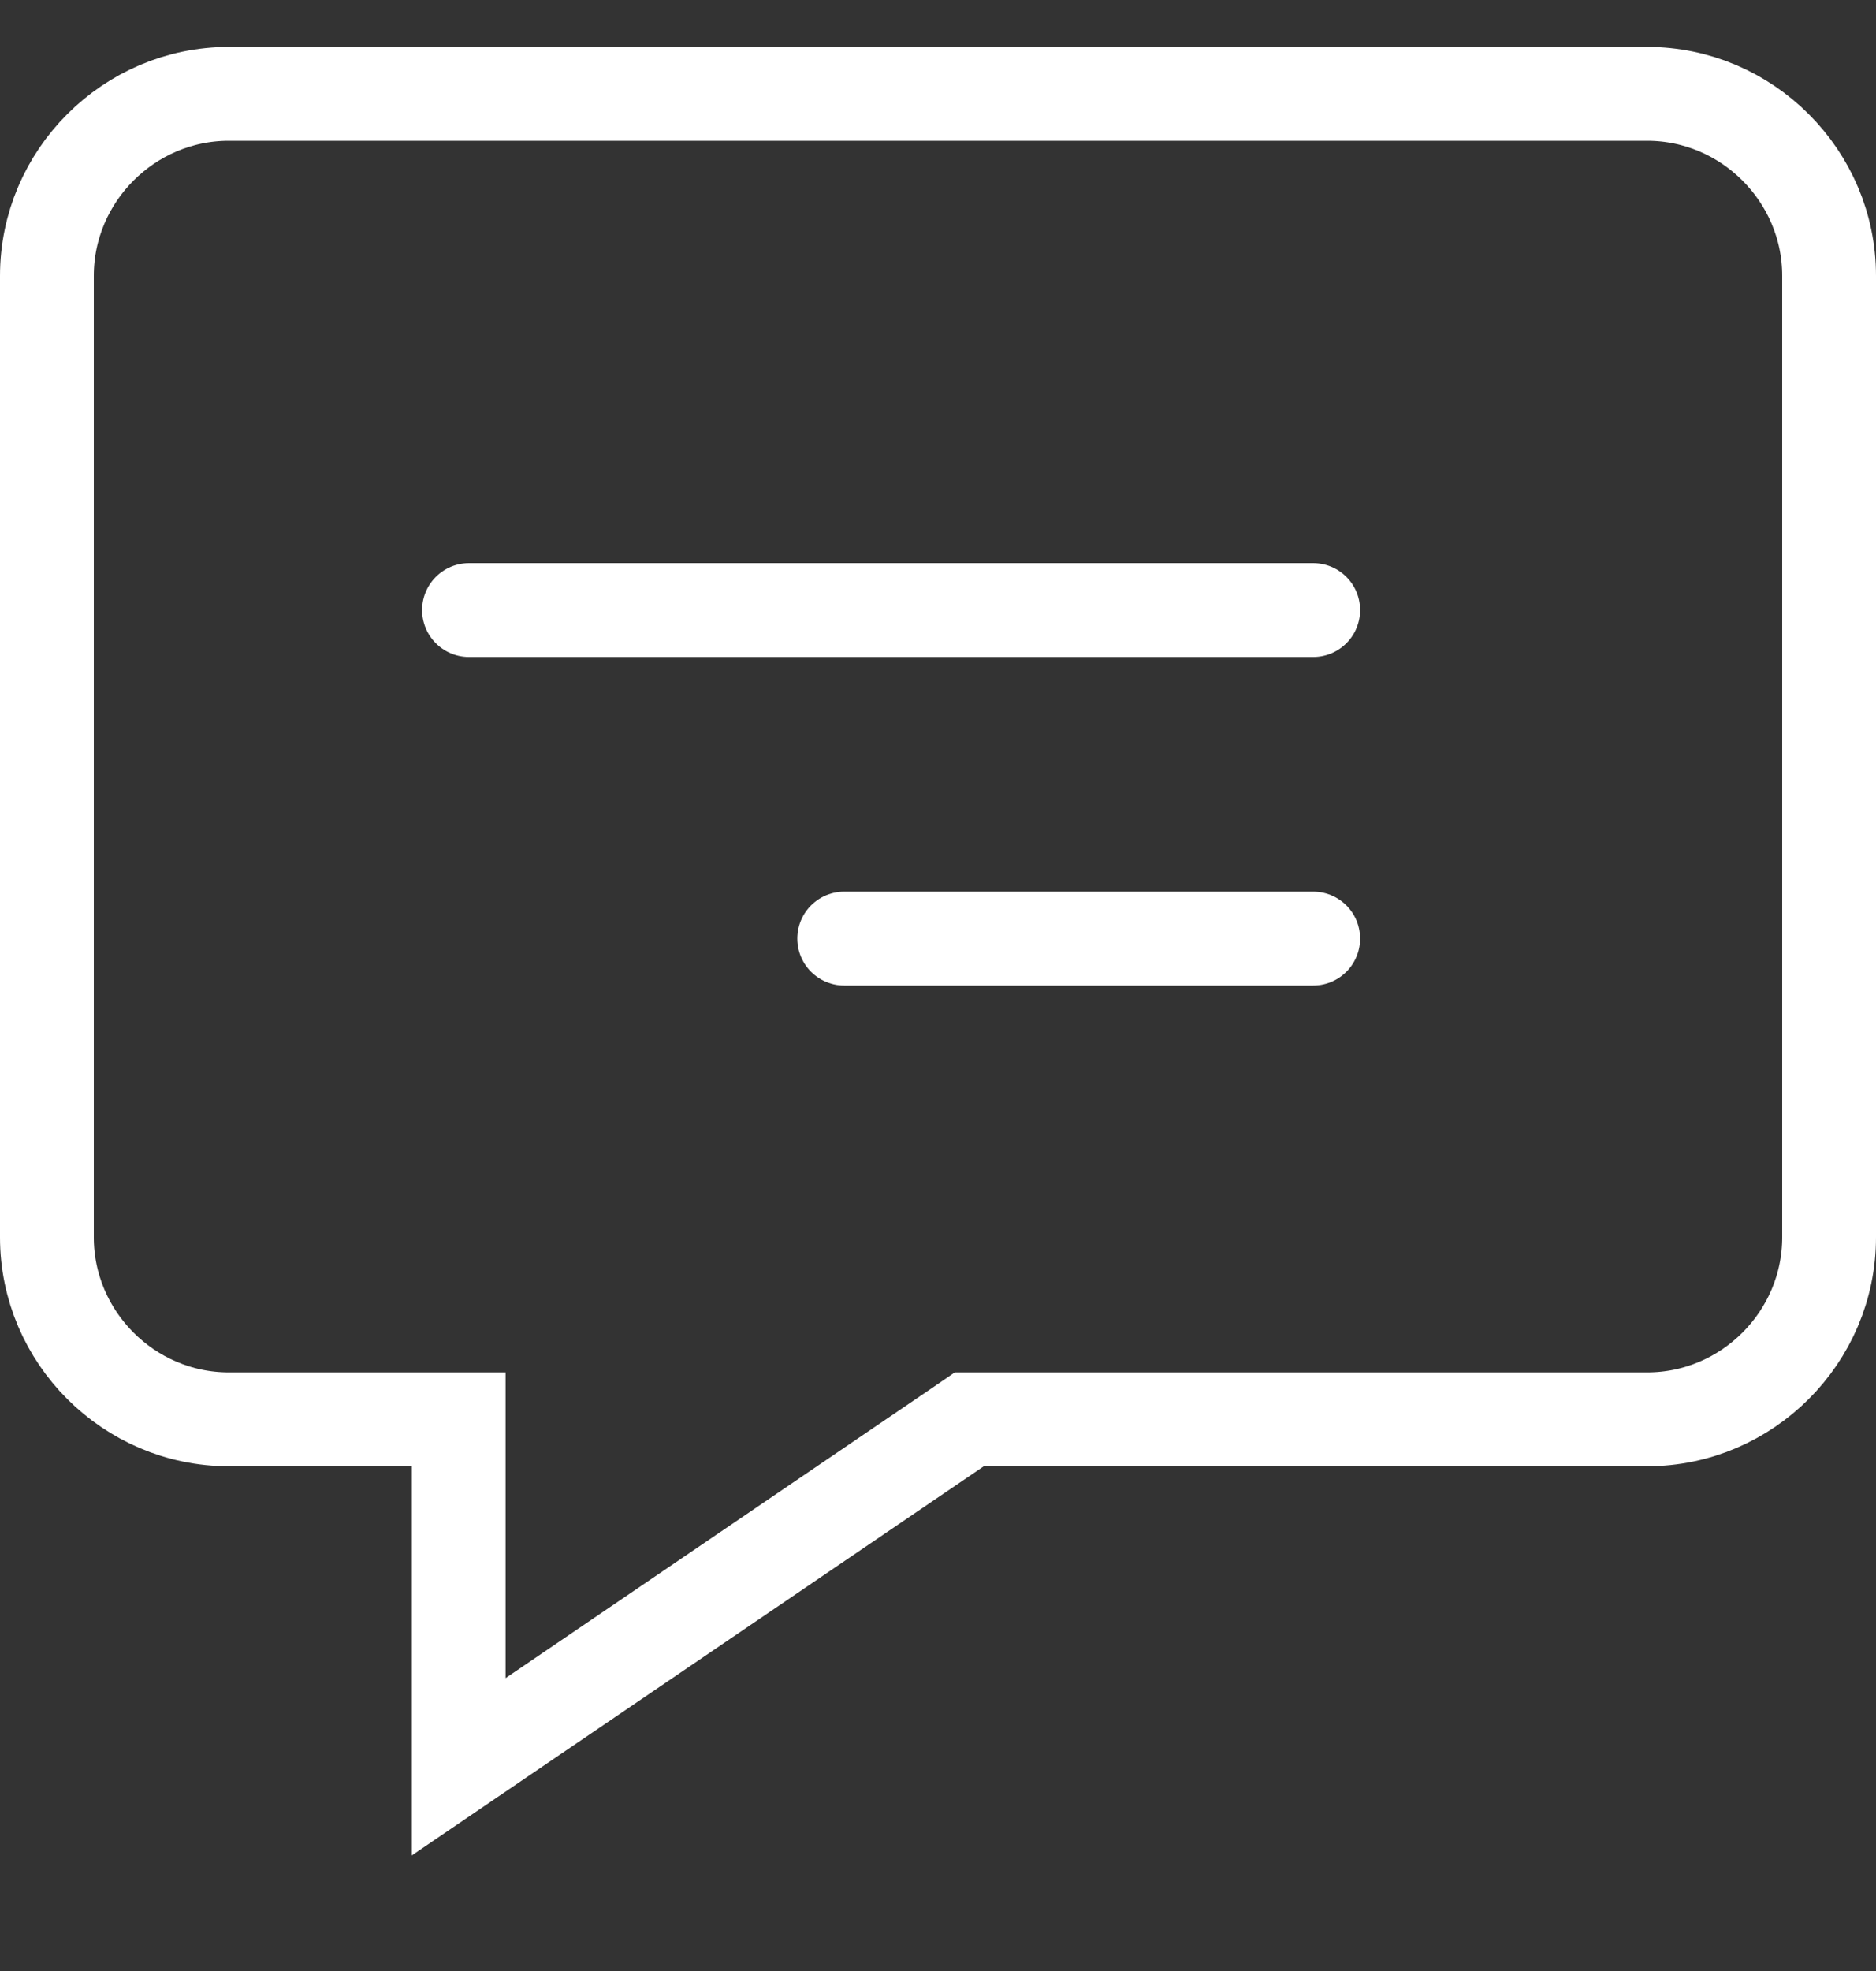 <svg width="20" height="21" viewBox="0 0 20 21" fill="none" xmlns="http://www.w3.org/2000/svg">
<rect x="0" y="0" width="20" height="21" fill="#333333" stroke="none"/>
<g clip-path="url(#clip0_19_240)">
<path d="M4.89 15.622V15.122H4.39H2.439C1.374 15.122 0.5 14.248 0.5 13.183V2.939C0.5 1.874 1.374 1 2.439 1H17.561C18.626 1 19.5 1.874 19.5 2.939V13.183C19.5 14.248 18.626 15.122 17.561 15.122H10.488H10.334L10.207 15.209L4.89 18.824V15.622Z" stroke="white"/>
<path d="M5 6.5H14" stroke="white" stroke-linecap="round"/>
<path d="M9 10L14 10" stroke="white" stroke-linecap="round"/>
</g>
<defs>
<clipPath id="clip0_19_240">
<rect width="20" height="20" fill="white" transform="translate(0 0.5)"/>
</clipPath>
</defs>
</svg>
